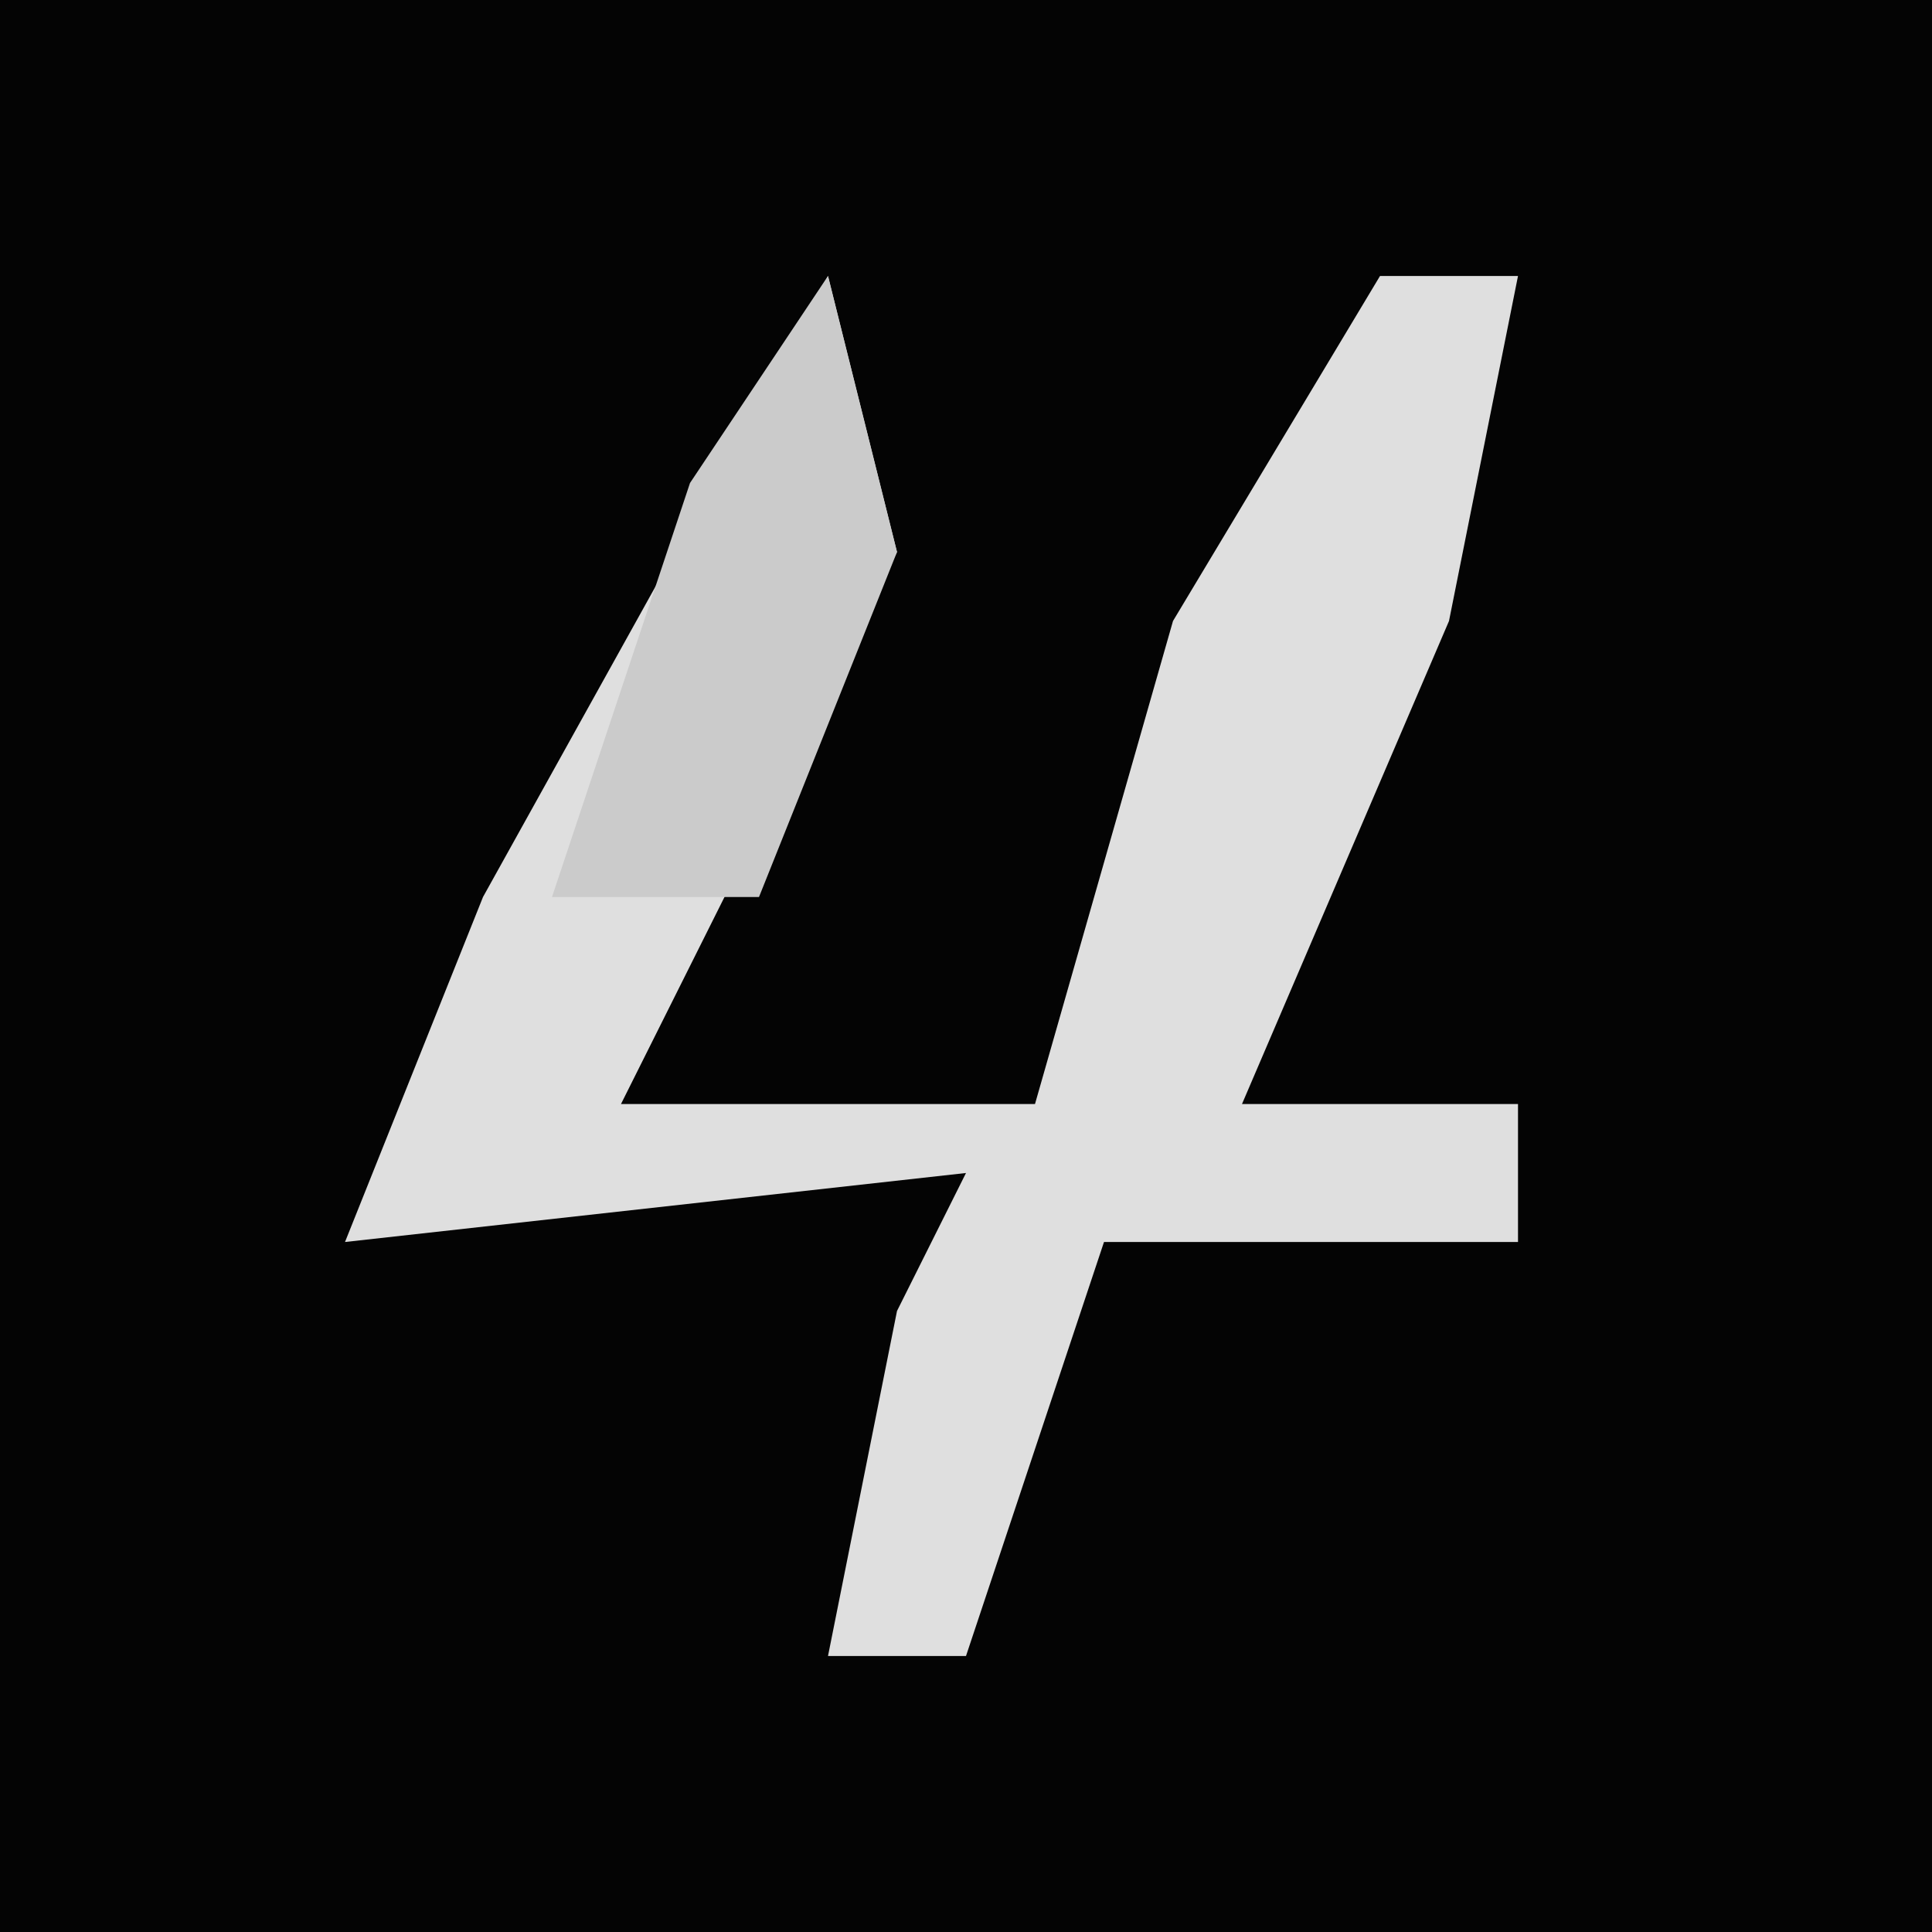 <?xml version="1.0" encoding="UTF-8"?>
<svg version="1.1" xmlns="http://www.w3.org/2000/svg" width="28" height="28">
<path d="M0,0 L28,0 L28,28 L0,28 Z " fill="#040404" transform="translate(0,0)"/>
<path d="M0,0 L1,4 L-3,12 L3,12 L5,5 L8,0 L10,0 L9,5 L6,12 L10,12 L10,14 L4,14 L2,20 L0,20 L1,15 L2,13 L-7,14 L-5,9 Z " fill="#DFDFDF" transform="translate(12,4)"/>
<path d="M0,0 L1,4 L-1,9 L-4,9 L-2,3 Z " fill="#CBCBCB" transform="translate(12,4)"/>
</svg>
